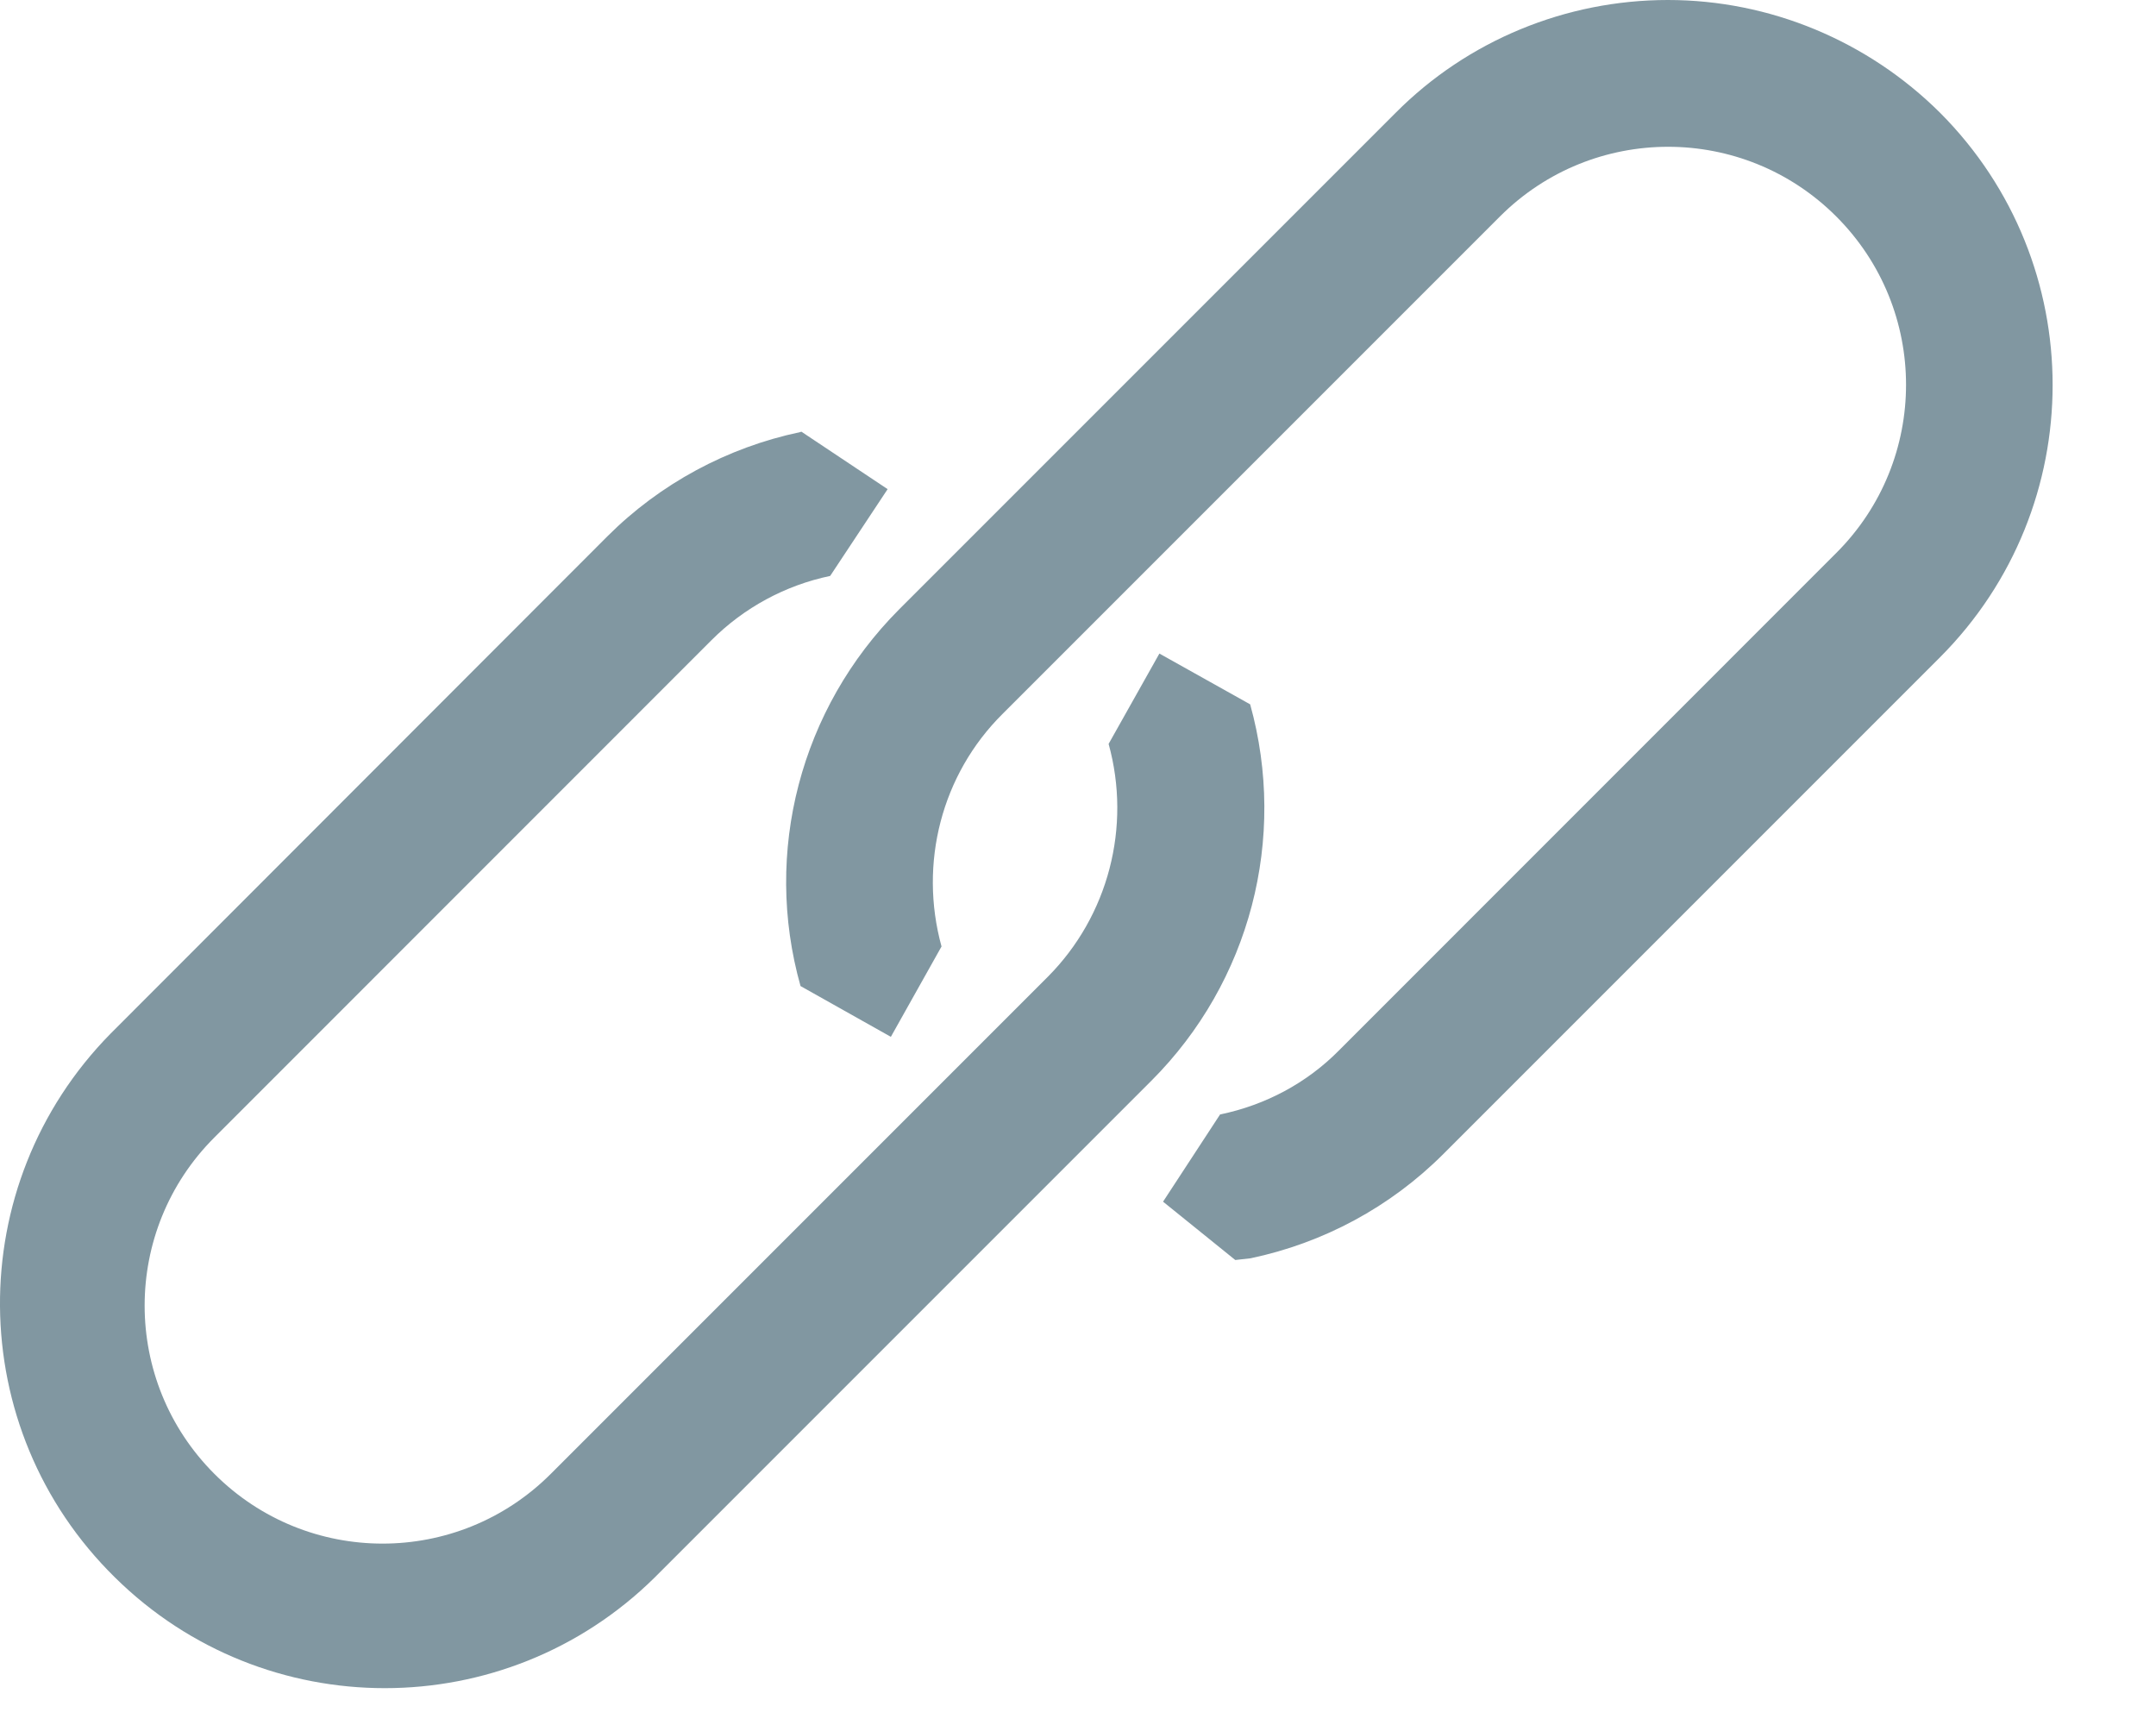 <?xml version="1.0" encoding="UTF-8" standalone="no"?><!DOCTYPE svg PUBLIC "-//W3C//DTD SVG 1.1//EN" "http://www.w3.org/Graphics/SVG/1.1/DTD/svg11.dtd"><svg width="100%" height="100%" viewBox="0 0 20 16" version="1.1" xmlns="http://www.w3.org/2000/svg" xmlns:xlink="http://www.w3.org/1999/xlink" xml:space="preserve" xmlns:serif="http://www.serif.com/" style="fill-rule:evenodd;clip-rule:evenodd;stroke-linejoin:round;stroke-miterlimit:2;"><path d="M11.597,6.533l-0.842,-0.471l-0.471,0.838c0.213,0.771 -0.004,1.596 -0.562,2.158l-4.613,4.613c-0.862,0.862 -2.258,0.862 -3.12,-0c-0.863,-0.863 -0.863,-2.259 -0,-3.121l4.612,-4.613c0.3,-0.3 0.683,-0.508 1.1,-0.595l0.533,-0.805l-0.8,-0.533l-0.012,0.004c-0.675,0.142 -1.3,0.479 -1.788,0.967l-4.608,4.612c-1.383,1.405 -1.367,3.663 0.042,5.046c1.387,1.367 3.616,1.367 5.004,0l4.608,-4.608c0.917,-0.917 1.263,-2.25 0.917,-3.492Zm6.4,-5.487c-0.671,-0.667 -1.579,-1.046 -2.525,-1.046c-0.946,0 -1.858,0.375 -2.525,1.046l-4.608,4.608c-0.913,0.917 -1.263,2.25 -0.913,3.492l0.838,0.471l0.47,-0.838c-0.212,-0.771 0,-1.596 0.567,-2.158l4.613,-4.613c0.862,-0.862 2.258,-0.862 3.12,0c0.863,0.863 0.863,2.259 0,3.121l-4.612,4.613c-0.3,0.304 -0.683,0.508 -1.104,0.595l-0.529,0.809l0.67,0.541l0.142,-0.016c0.675,-0.142 1.296,-0.475 1.788,-0.967l4.608,-4.608c1.392,-1.396 1.392,-3.654 -0,-5.05Z" style="fill:#8197a1;fill-rule:nonzero;"/></svg>
